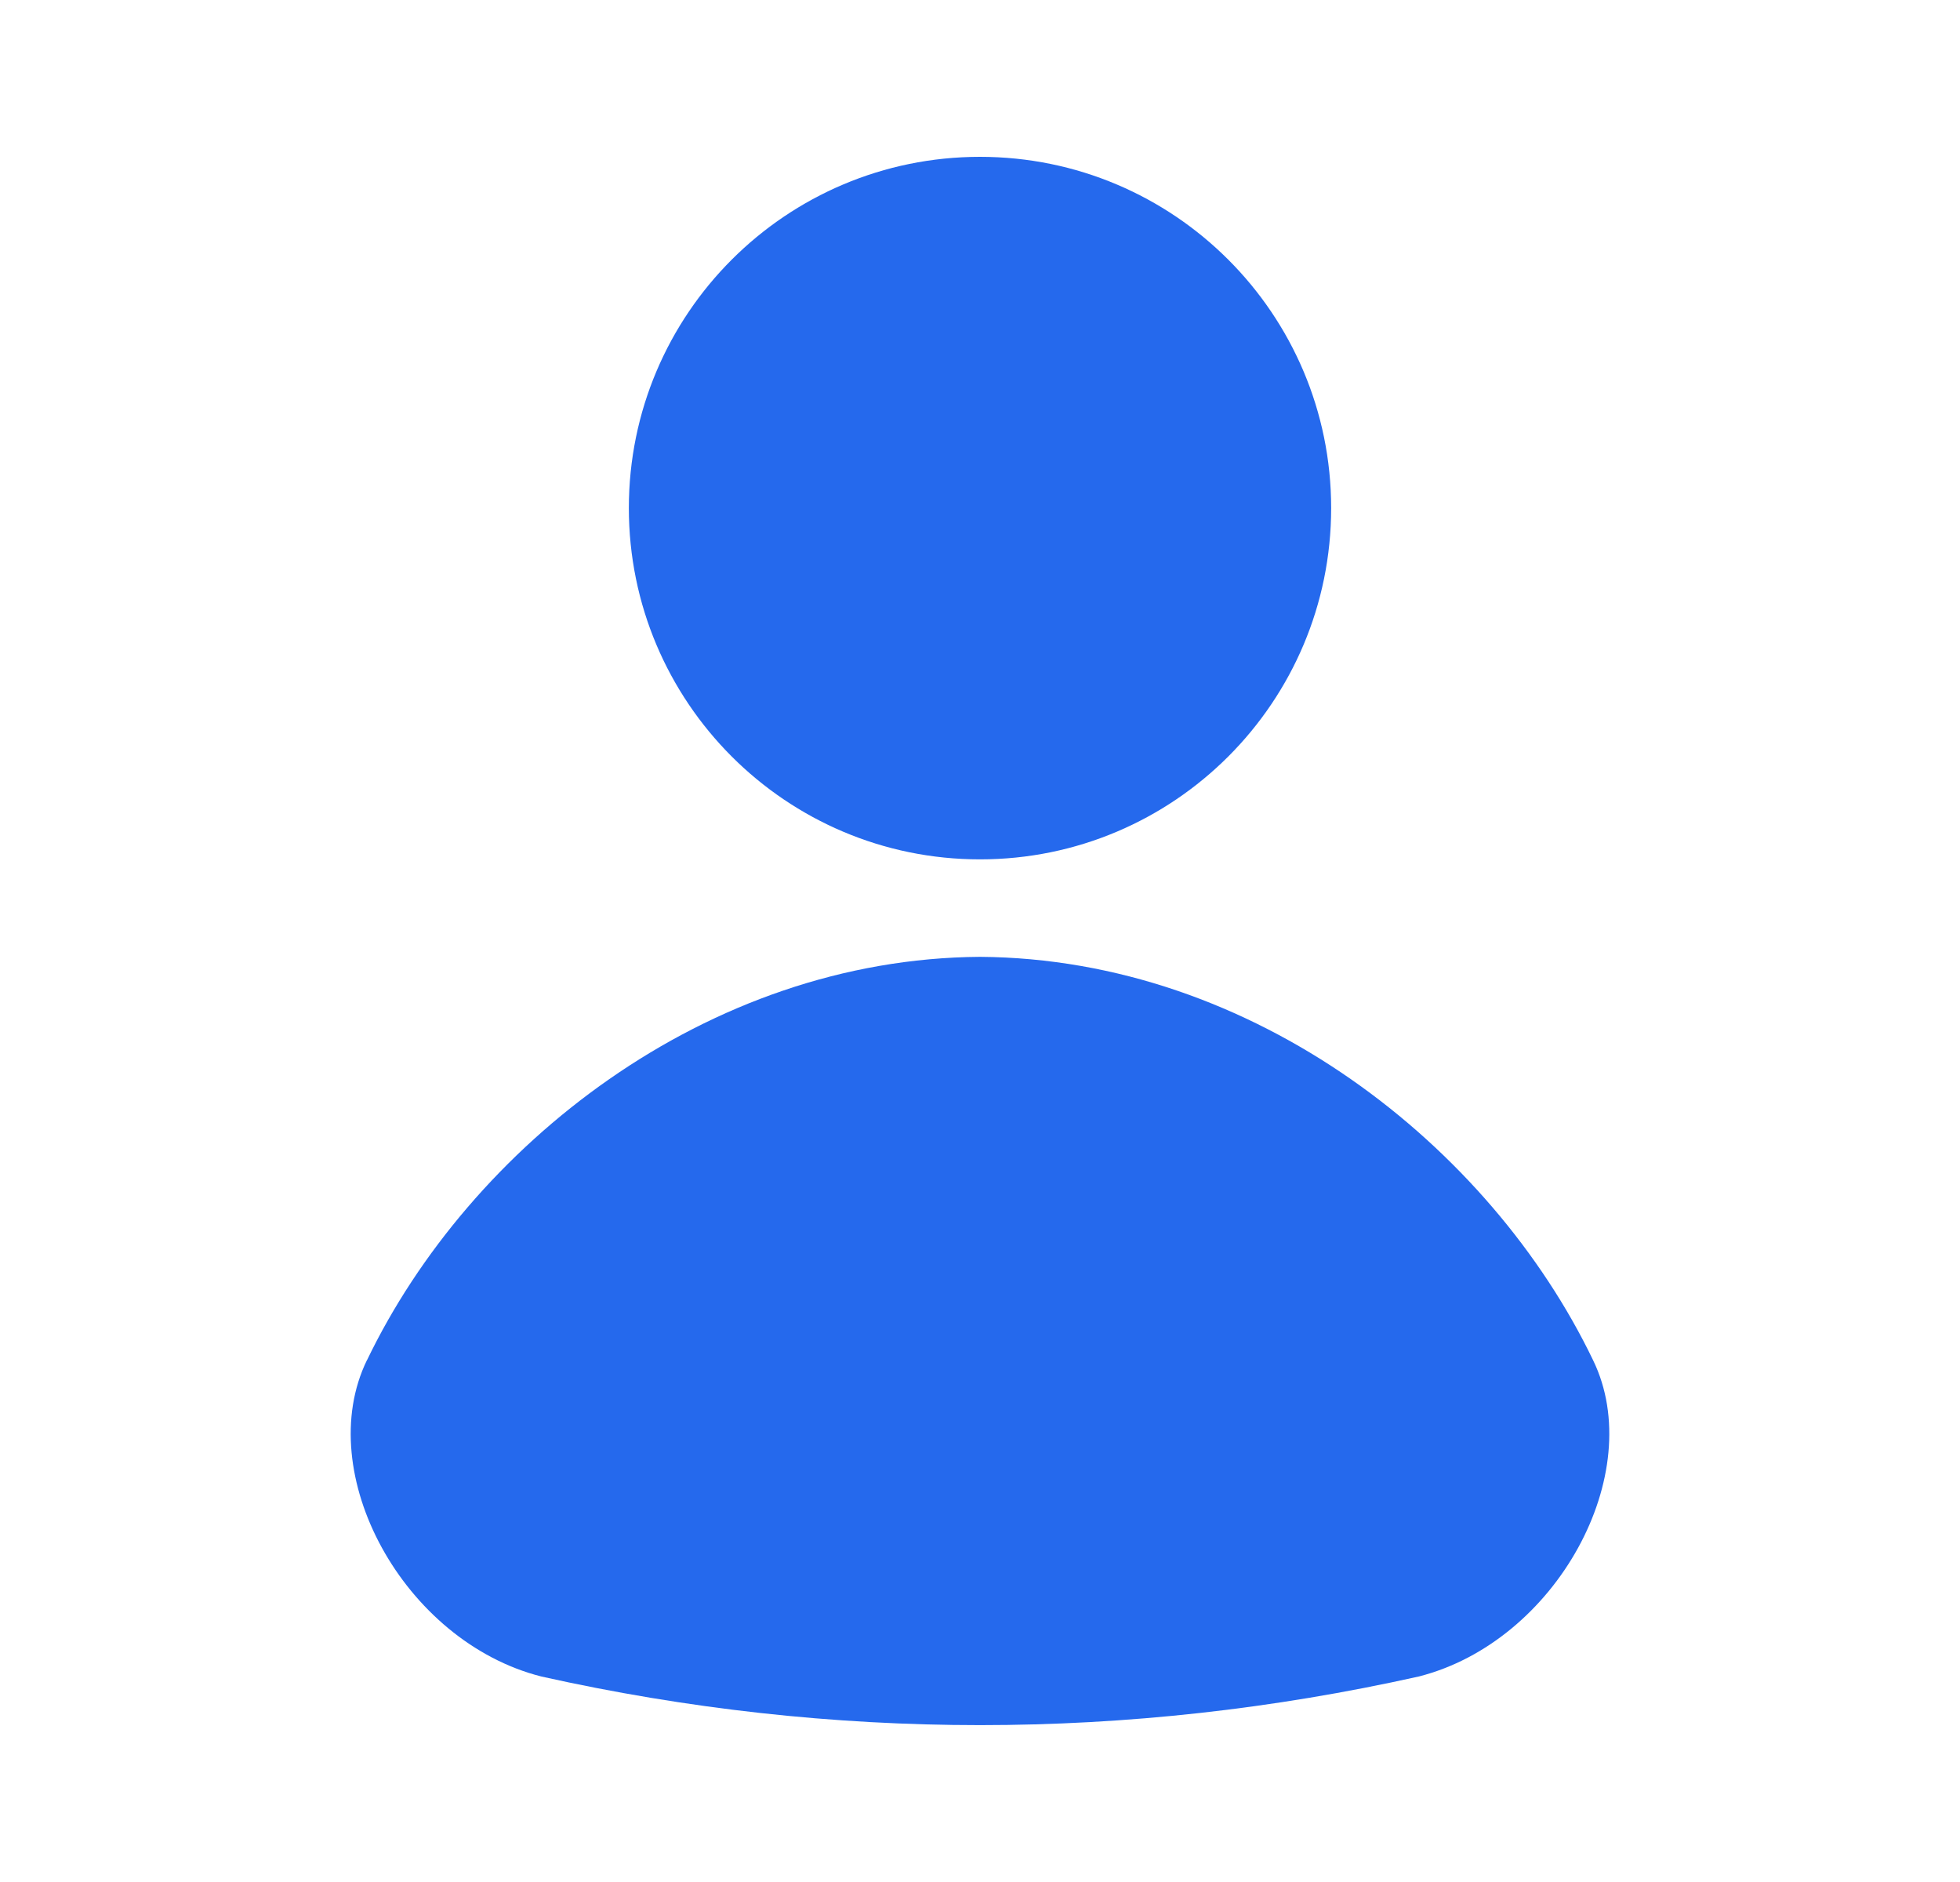 <svg xmlns="http://www.w3.org/2000/svg" width="25" height="24" viewBox="0 0 25 24" fill="none">
  <path d="M4.68 17.346C3.978 18.788 5.149 20.936 6.907 21.38C10.612 22.206 14.388 22.206 18.094 21.38C19.852 20.936 21.022 18.788 20.32 17.346C19.009 14.619 15.992 12.225 12.5 12.202C9.009 12.225 5.992 14.62 4.681 17.346H4.68Z" fill="#2569ED"/>
  <path d="M12.5 10.959C14.974 10.959 16.979 8.953 16.979 6.479C16.979 4.005 14.974 2 12.5 2C10.026 2 8.021 4.005 8.021 6.479C8.021 8.953 10.026 10.959 12.5 10.959Z" fill="#2569ED"/>
</svg>